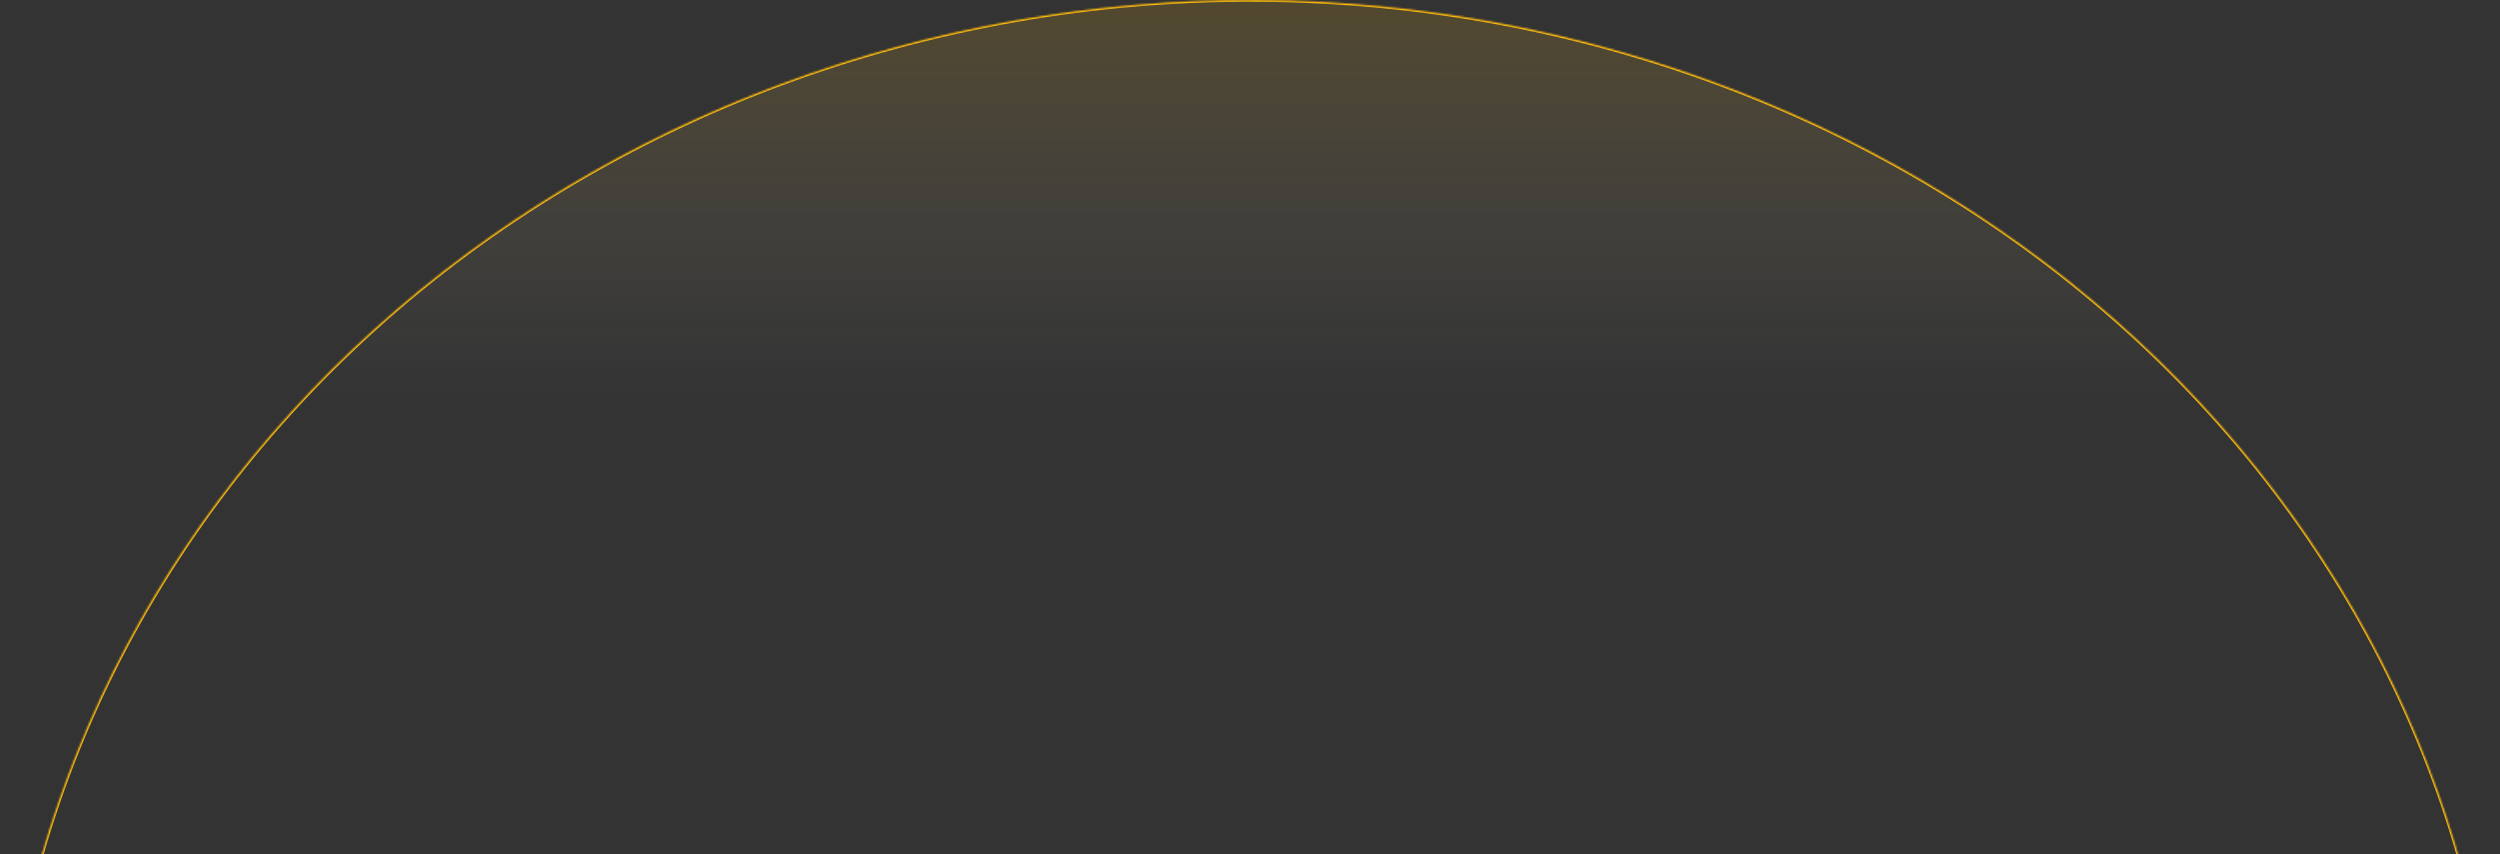 <svg width="1440" height="492" viewBox="0 0 1440 492" fill="none" xmlns="http://www.w3.org/2000/svg">
<rect x="0" y="0" width="1440" height="492" fill="#333333" stroke="none"/>
<mask id="path-1-inside-1_176_2366" fill="white">
<path d="M1440 662C1440 487.191 1364.8 319.477 1230.81 195.457C1096.82 71.437 914.918 1.179 724.797 0.015C534.676 -1.15 351.772 66.873 215.996 189.241C80.221 311.608 2.597 478.385 0.064 653.179L720 662H1440Z"/>
</mask>
<path d="M1440 662C1440 487.191 1364.8 319.477 1230.81 195.457C1096.82 71.437 914.918 1.179 724.797 0.015C534.676 -1.15 351.772 66.873 215.996 189.241C80.221 311.608 2.597 478.385 0.064 653.179L720 662H1440Z" fill="url(#paint0_linear_176_2366)" stroke="#FFBC0E" stroke-width="2" mask="url(#path-1-inside-1_176_2366)"/>
<defs>
<linearGradient id="paint0_linear_176_2366" x1="720.57" y1="231.729" x2="720.57" y2="-149.634" gradientUnits="userSpaceOnUse">
<stop stop-color="white" stop-opacity="0"/>
<stop offset="0.626" stop-color="#FFBC0E" stop-opacity="0.16"/>
<stop offset="1" stop-color="#F5F6FA" stop-opacity="0.38"/>
</linearGradient>
</defs>
</svg>
